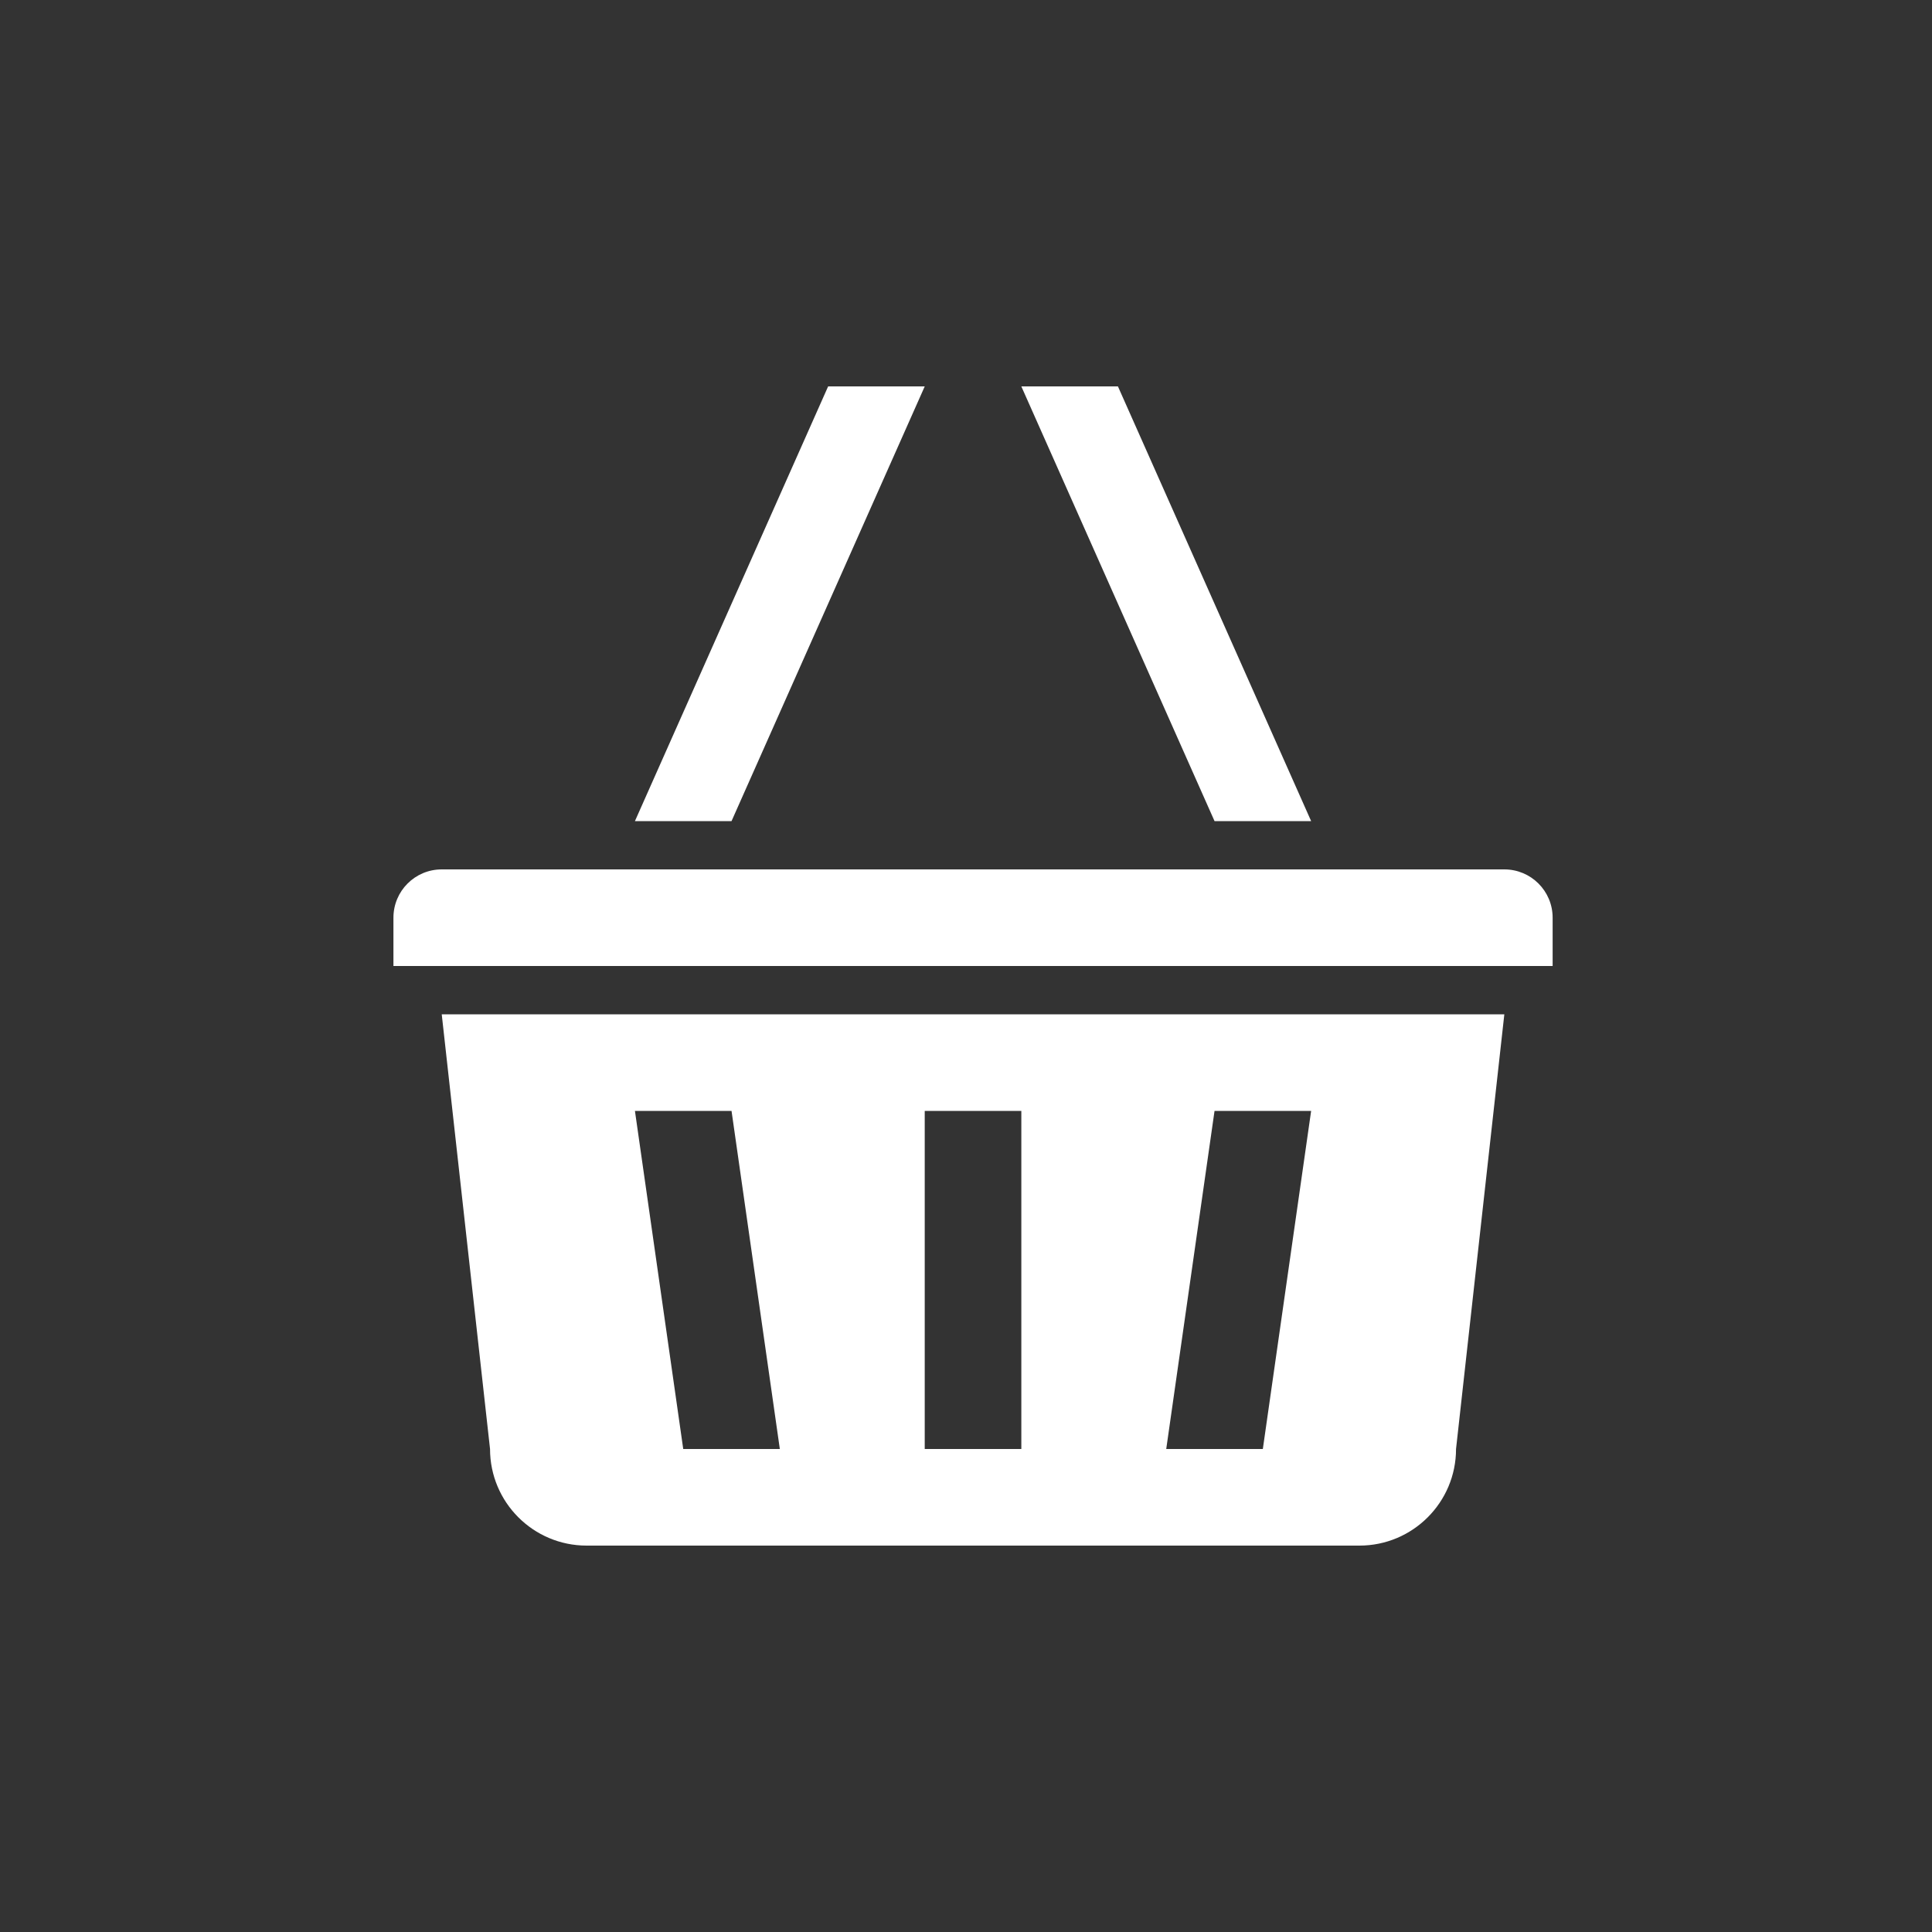 <!-- Created with Inkscape (http://www.inkscape.org/) -->

<svg
   xmlns:dc="http://purl.org/dc/elements/1.1/"
   xmlns:cc="http://creativecommons.org/ns#"
   xmlns:rdf="http://www.w3.org/1999/02/22-rdf-syntax-ns#"
   xmlns:svg="http://www.w3.org/2000/svg"
   xmlns="http://www.w3.org/2000/svg"
   xmlns:sodipodi="http://sodipodi.sourceforge.net/DTD/sodipodi-0.dtd"
   xmlns:inkscape="http://www.inkscape.org/namespaces/inkscape"
   version="1.1"
   width="50"
   height="50"
   id="svg6396"
   inkscape:version="0.48.4 r9939"
   sodipodi:docname="buy.svg">
  <rect width="100%" height="100%" fill="#333333" stroke="none"/>
  <sodipodi:namedview
     pagecolor="#ffffff"
     bordercolor="#666666"
     borderopacity="1"
     objecttolerance="10"
     gridtolerance="10"
     guidetolerance="10"
     inkscape:pageopacity="0"
     inkscape:pageshadow="2"
     inkscape:window-width="1914"
     inkscape:window-height="1073"
     id="namedview3716"
     showgrid="false"
     inkscape:zoom="9.44"
     inkscape:cx="17.318753"
     inkscape:cy="22.480075"
     inkscape:window-x="675"
     inkscape:window-y="223"
     inkscape:window-maximized="0"
     inkscape:current-layer="layer17" />
  <defs
     id="defs6398" />
  <g
     inkscape:groupmode="layer"
     id="layer11"
     inkscape:label="Layer2"
     style="opacity:0.641;display:none">
    <rect
       style="fill:#0000ff;fill-rule:evenodd;stroke:#000000;stroke-width:1px;stroke-linecap:butt;stroke-linejoin:miter;stroke-opacity:1"
       id="rect3720"
       width="76.483"
       height="74.153"
       x="-10.593"
       y="-7.839" />
  </g>
  <g
     transform="translate(0,-14)"
     id="layer1"
     style="opacity:0;display:inline">
    <rect
       width="50"
       height="50"
       x="0.182"
       y="14"
       id="rect6572"
       style="fill:#0000ff;fill-opacity:1" />
  </g>
  <g
     transform="translate(0,-21)"
     id="layer3"
     style="display:none">
    <path
       d="m 36.545,15.364 c -11.045,0 -20,9.077 -20,20.273 0,11.197 8.955,20.273 20,20.273 11.045,0 20,-9.075 20,-20.273 0,-11.196 -8.955,-20.273 -20,-20.273 z m 0,5.068 c 2.762,0 5,2.269 5,5.068 0,2.799 -2.238,5.068 -5,5.068 -2.762,0 -5,-2.269 -5,-5.068 0,-2.799 2.238,-5.068 5,-5.068 z m 6.667,30.409 H 29.879 v -1.689 h 1.667 V 35.636 h -1.667 v -1.689 h 11.667 v 15.205 h 1.667 v 1.689 z"
       id="path5351"
       style="fill:#ffffff;fill-opacity:1;fill-rule:evenodd" />
  </g>
  <g
     transform="translate(0,-21)"
     id="layer2"
     style="display:none">
    <path
       d="M 11.46,54.292 C 9.653,58.542 8.808,59.944 5.163,59.723 17.151,65.534 20.034,56.991 20.034,56.991 l -3.355,-3.836 c 0,0 -3.587,-0.944 -5.219,1.137 z M 44.723,32.331 c -0.949,-1.085 -2.779,-0.456 -2.779,-0.456 -2.618,0.356 -18.065,13.724 -18.065,13.724 l 4.697,5.37 c 0,0 15.495,-13.314 16.214,-15.838 0,0 0.882,-1.715 -0.067,-2.8 z m -26.47,19.466 3.355,3.836 5.393,-3.306 -4.697,-5.37 -4.051,4.84 z"
       id="path5199"
       style="fill:#ffffff;fill-opacity:1;fill-rule:evenodd;display:inline" />
  </g>
  <g
     transform="translate(0,-21)"
     id="layer4"
     style="display:none">
    <path
       d="m 16.545,15.727 v 10.909 h 2.222 c 0,-1.818 0,-5.455 2.222,-7.273 2.218,-1.822 4.444,-1.818 6.667,-1.818 h 4.444 v 30.909 c 0,2.727 -1.111,5.455 -4.444,5.455 l -2.173,0.004 -0.049,1.815 h 22.222 v -1.818 h -2.222 c -3.333,0 -4.444,-2.727 -4.444,-5.455 V 17.545 h 4.444 c 2.222,0 4.444,0 6.667,1.818 2.222,1.818 2.222,5.455 2.222,7.273 h 2.222 V 15.727 h -40 z"
       id="path4981"
       style="fill:#ffffff;fill-opacity:1;fill-rule:evenodd" />
  </g>
  <g
     transform="translate(0,-21)"
     id="layer5"
     style="display:none">
    <path
       d="M 43.091,26.273 37.636,37.182 34,33.545 30.364,37.182 26.727,33.545 23.091,44.455 H 48.545 L 43.091,26.273 z M 15.818,15.364 v 40 h 40 v -40 h -40 z M 52.182,48.091 H 19.455 V 19 H 52.182 V 48.091 z M 26.727,29.909 c 2.007,0 3.636,-1.629 3.636,-3.636 0,-2.007 -1.629,-3.636 -3.636,-3.636 -2.007,0 -3.636,1.629 -3.636,3.636 0,2.007 1.629,3.636 3.636,3.636 z"
       id="path5221"
       style="fill:#ffffff;fill-opacity:1;fill-rule:evenodd" />
  </g>
  <g
     transform="translate(0,-21)"
     id="layer6"
     style="display:none">
    <path
       d="m 37.636,16.091 c -11.045,0 -20,8.955 -20,20 0,11.045 8.955,20 20,20 11.047,0 20,-8.955 20,-20 0,-11.045 -8.953,-20 -20,-20 z m 0,36.667 c -9.203,0 -16.667,-7.462 -16.667,-16.667 0,-9.205 7.463,-16.667 16.667,-16.667 9.203,0 16.667,7.462 16.667,16.667 0,9.205 -7.463,16.667 -16.667,16.667 z M 39.303,22.758 h -3.333 v 13.333 l 7.5,7.5 2.5,-2.5 -6.667,-6.667 V 22.758 z"
       id="path5083"
       style="fill:#ffffff;fill-opacity:1;fill-rule:evenodd" />
  </g>
  <g
     transform="translate(0,-21)"
     id="layer7"
     style="display:none">
    <path
       d="m 12.727,33.691 v 2.618 c 11.591,15.709 34.773,15.709 46.364,0 V 33.691 C 47.5,17.982 24.318,17.982 12.727,33.691 z m 23.182,11.782 c -6.401,0 -11.591,-4.689 -11.591,-10.473 0,-5.784 5.19,-10.473 11.591,-10.473 C 42.31,24.527 47.5,29.216 47.5,35 c 0,5.784 -5.19,10.473 -11.591,10.473 z m 0,-16.364 c 0,-0.679 0.152,-1.321 0.388,-1.928 -0.132,-0.005 -0.255,-0.035 -0.388,-0.035 -4.8,0 -8.693,3.518 -8.693,7.855 0,4.337 3.892,7.855 8.693,7.855 4.802,0 8.693,-3.518 8.693,-7.855 0,-0.12 -0.032,-0.232 -0.039,-0.35 -0.672,0.211 -1.382,0.35 -2.134,0.35 -3.6,0 -6.52,-2.638 -6.52,-5.891 z"
       id="path5297"
       style="fill:#ffffff;fill-opacity:1;fill-rule:evenodd" />
  </g>
  <g
     transform="translate(0,-21)"
     id="layer8"
     style="display:none">
    <polygon
       points="8,14 26,14 26,10 8,10 16,2 10,2 0,12 10,22 16,22 "
       transform="matrix(1.72,0,0,1.564,2.455,26.6)"
       id="polygon4849"
       style="fill:#ffffff;fill-opacity:1;fill-rule:evenodd" />
  </g>
  <g
     inkscape:groupmode="layer"
     id="layer10"
     inkscape:label="Layer"
     style="display:none" />
  <g
     inkscape:groupmode="layer"
     id="layer12"
     inkscape:label="loading"
     style="display:none">
    <path
       style="fill:#ffffff;fill-opacity:1;fill-rule:evenodd;display:inline"
       inkscape:connector-curvature="0"
       clip-rule="evenodd"
       d="M 39.826,11.841 C 36.169,7.714 30.844,5.106 24.894,5.106 c -11.045,0 -20,8.955 -20,20 h 5 c 0,-8.285 6.715,-15 15,-15 4.568,0 8.622,2.073 11.368,5.298 l -4.702,4.702 H 44.894 V 6.773 l -5.068,5.068 z m -14.932,28.265 c -4.568,0 -8.622,-2.073 -11.368,-5.298 l 4.702,-4.702 H 4.894 v 13.333 l 5.068,-5.068 c 3.657,4.127 8.982,6.735 14.932,6.735 11.045,0 20,-8.955 20,-20 h -5 c 0,8.285 -6.715,15 -15,15 z"
       id="path42" />
  </g>
  <g
     inkscape:groupmode="layer"
     id="layer14"
     inkscape:label="trash"
     style="display:none">
    <polygon
       style="fill:#ffffff;fill-opacity:1;fill-rule:evenodd"
       transform="matrix(1.5,0,0,1.5,-66.5,-713)"
       clip-rule="evenodd"
       points="61,489 54,482 51,485 58,492 51,499 54,502 61,495 68,502 71,499 64,492 71,485 68,482 "
       id="polygon368" />
  </g>
  <g
     inkscape:groupmode="layer"
     id="layer17"
     inkscape:label="buy">
    <path
       style="fill:#ffffff;fill-opacity:1;fill-rule:evenodd"
       inkscape:connector-curvature="0"
       clip-rule="evenodd"
       d="m 33.932,21.25 -5,-11.25 h -2.5 l 5,11.25 h 2.5 z m -10,-11.25 h -2.5 L 16.432,21.25 h 2.5 l 5,-11.25 z M 12.682,37.5 c 0,1.38 1.12,2.5 2.5,2.5 H 35.182 c 1.38,0 2.5,-1.12 2.5,-2.5 l 1.25,-11.25 h -27.5 l 1.25,11.25 z m 18.75,-8.75 h 2.5 l -1.25,8.75 h -2.5 l 1.25,-8.75 z m -7.5,0 h 2.5 v 8.75 h -2.5 v -8.75 z m -5,0 1.25,8.75 h -2.5 l -1.25,-8.75 h 2.5 z m 20,-6.25 h -27.5 c -0.691,0 -1.25,0.559 -1.25,1.25 v 1.25 h 30 v -1.25 c 0,-0.691 -0.559,-1.25 -1.25,-1.25 z"
       id="path502" />
  </g>
</svg>

